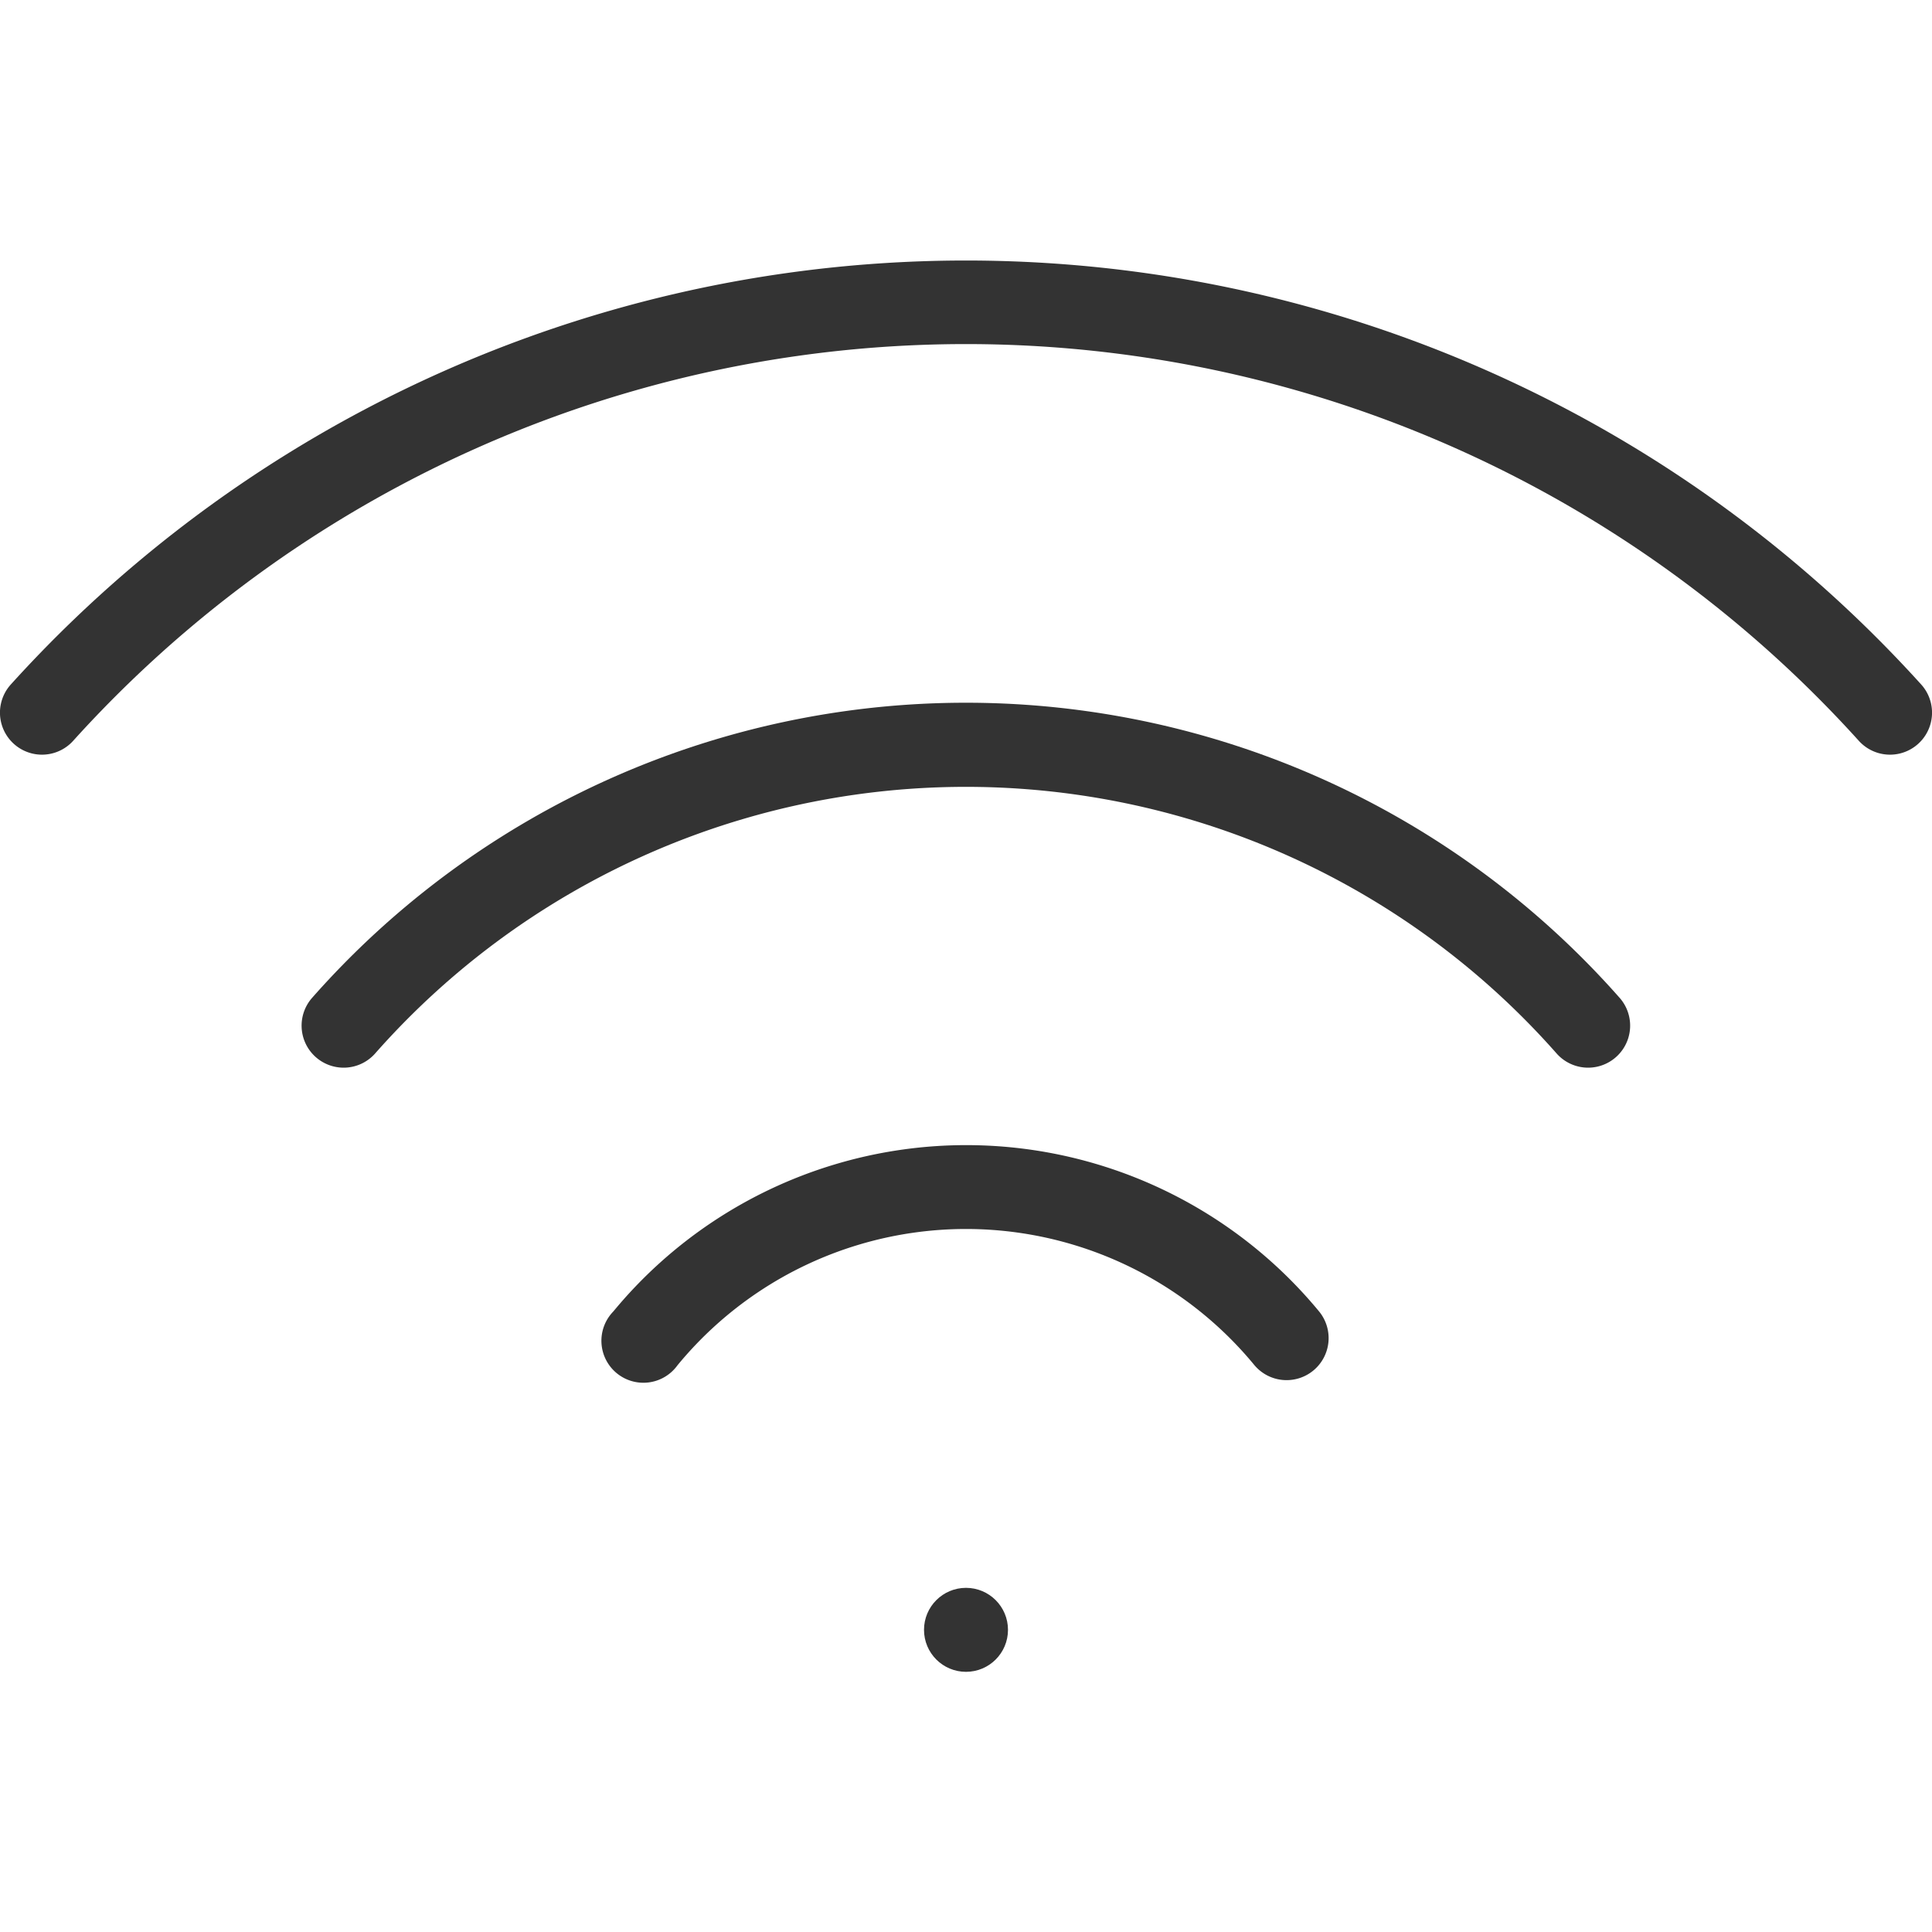 <svg id="Layer_1" data-name="Layer 1" xmlns="http://www.w3.org/2000/svg" width="75" height="75" viewBox="0 0 75 75">
  <defs>
    <style>
      .cls-1 {
        fill: #333;
      }
    </style>
  </defs>
  <g>
    <path class="cls-1" d="M12.13,38.72a1.63,1.63,0,0,0,2.42,2.19,30.58,30.58,0,0,1,45.89,0,1.63,1.63,0,1,0,2.42-2.19A33.84,33.84,0,0,0,12.13,38.72Z"/>
    <path class="cls-1" d="M.43,26.56a1.63,1.63,0,0,0,2.4,2.21,46.7,46.7,0,0,1,69.34,0,1.63,1.63,0,1,0,2.4-2.21A50,50,0,0,0,.43,26.56Z"/>
    <path class="cls-1" d="M23.81,50.91A1.63,1.63,0,1,0,26.3,53a14.5,14.5,0,0,1,22.4,0,1.63,1.63,0,1,0,2.49-2.11A17.76,17.76,0,0,0,23.81,50.91Z"/>
    <circle class="cls-1" cx="37.5" cy="63.27" r="1.63"/>
  </g>
</svg>
